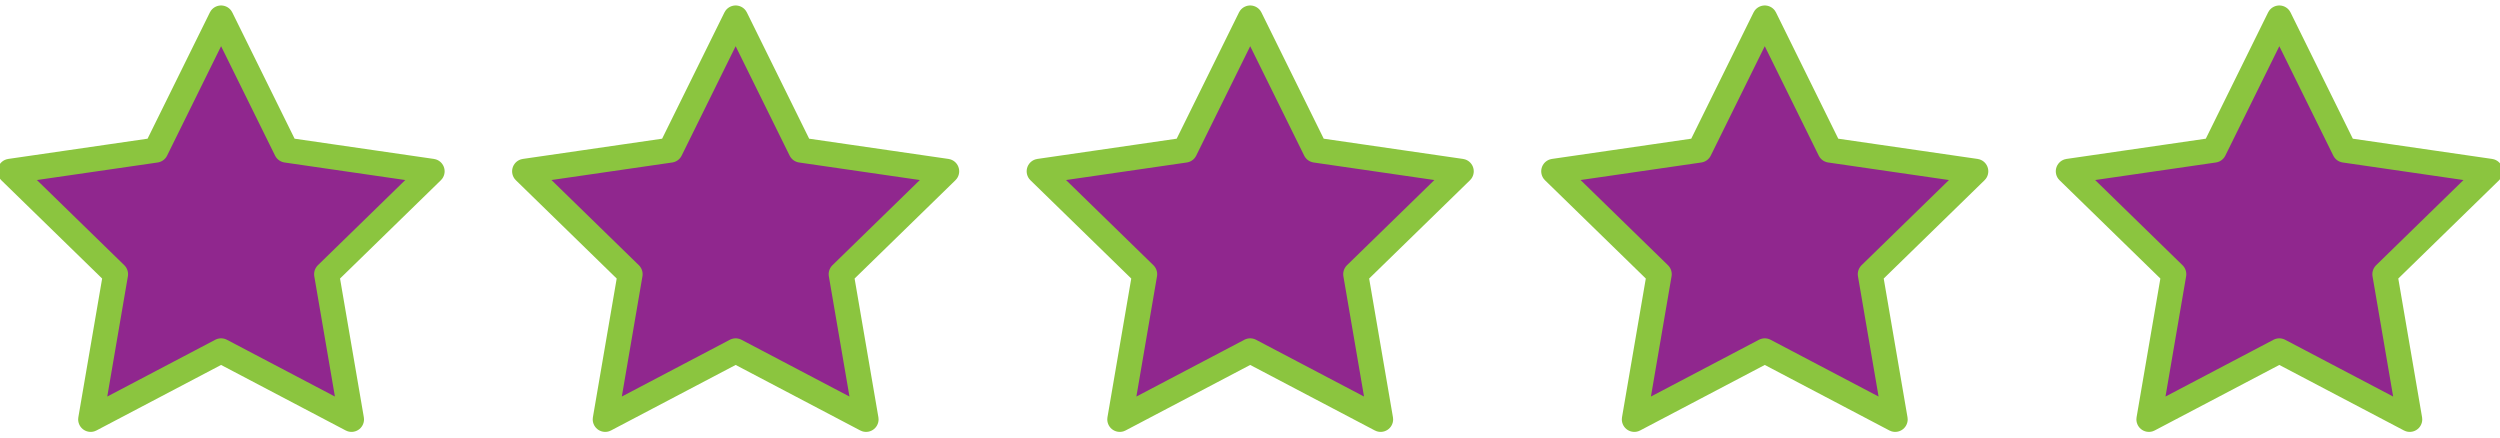 <?xml version="1.0" encoding="utf-8"?>
<!-- Generator: Adobe Illustrator 16.0.0, SVG Export Plug-In . SVG Version: 6.00 Build 0)  -->
<!DOCTYPE svg PUBLIC "-//W3C//DTD SVG 1.1//EN" "http://www.w3.org/Graphics/SVG/1.1/DTD/svg11.dtd">
<svg version="1.1" id="Calque_1" xmlns="http://www.w3.org/2000/svg" xmlns:xlink="http://www.w3.org/1999/xlink" x="0px" y="0px"
	 width="300px" height="52.5px" viewBox="0 0 300 52.5" enable-background="new 0 0 300 52.5" xml:space="preserve">
<polygon fill="#90278E" stroke="#8BC53F" stroke-width="3" stroke-linecap="round" stroke-linejoin="round" stroke-miterlimit="10" points="
	26.53,2.156 34.356,18.014 51.856,20.556 39.193,32.9 42.182,50.327 26.53,42.099 10.879,50.327 13.868,32.9 1.205,20.556 
	18.704,18.014 "/>
<polygon fill="#90278E" stroke="#8BC53F" stroke-width="3" stroke-linecap="round" stroke-linejoin="round" stroke-miterlimit="10" points="
	88.278,2.156 96.103,18.014 113.603,20.556 100.94,32.9 103.929,50.327 88.278,42.099 72.626,50.327 75.615,32.9 62.953,20.556 
	80.451,18.014 "/>
<polygon fill="#90278E" stroke="#8BC53F" stroke-width="3" stroke-linecap="round" stroke-linejoin="round" stroke-miterlimit="10" points="
	150.024,2.156 157.85,18.014 175.35,20.556 162.686,32.9 165.676,50.327 150.024,42.099 134.373,50.327 137.362,32.9 
	124.699,20.556 142.198,18.014 "/>
<polygon fill="#90278E" stroke="#8BC53F" stroke-width="3" stroke-linecap="round" stroke-linejoin="round" stroke-miterlimit="10" points="
	211.772,2.156 219.596,18.014 237.096,20.556 224.434,32.9 227.422,50.327 211.772,42.099 196.119,50.327 199.108,32.9 
	186.446,20.556 203.944,18.014 "/>
<polygon fill="#90278E" stroke="#8BC53F" stroke-width="3" stroke-linecap="round" stroke-linejoin="round" stroke-miterlimit="10" points="
	273.518,2.156 281.342,18.014 298.842,20.556 286.182,32.9 289.17,50.327 273.518,42.099 257.867,50.327 260.856,32.9 
	248.194,20.556 265.692,18.014 "/>
</svg>

